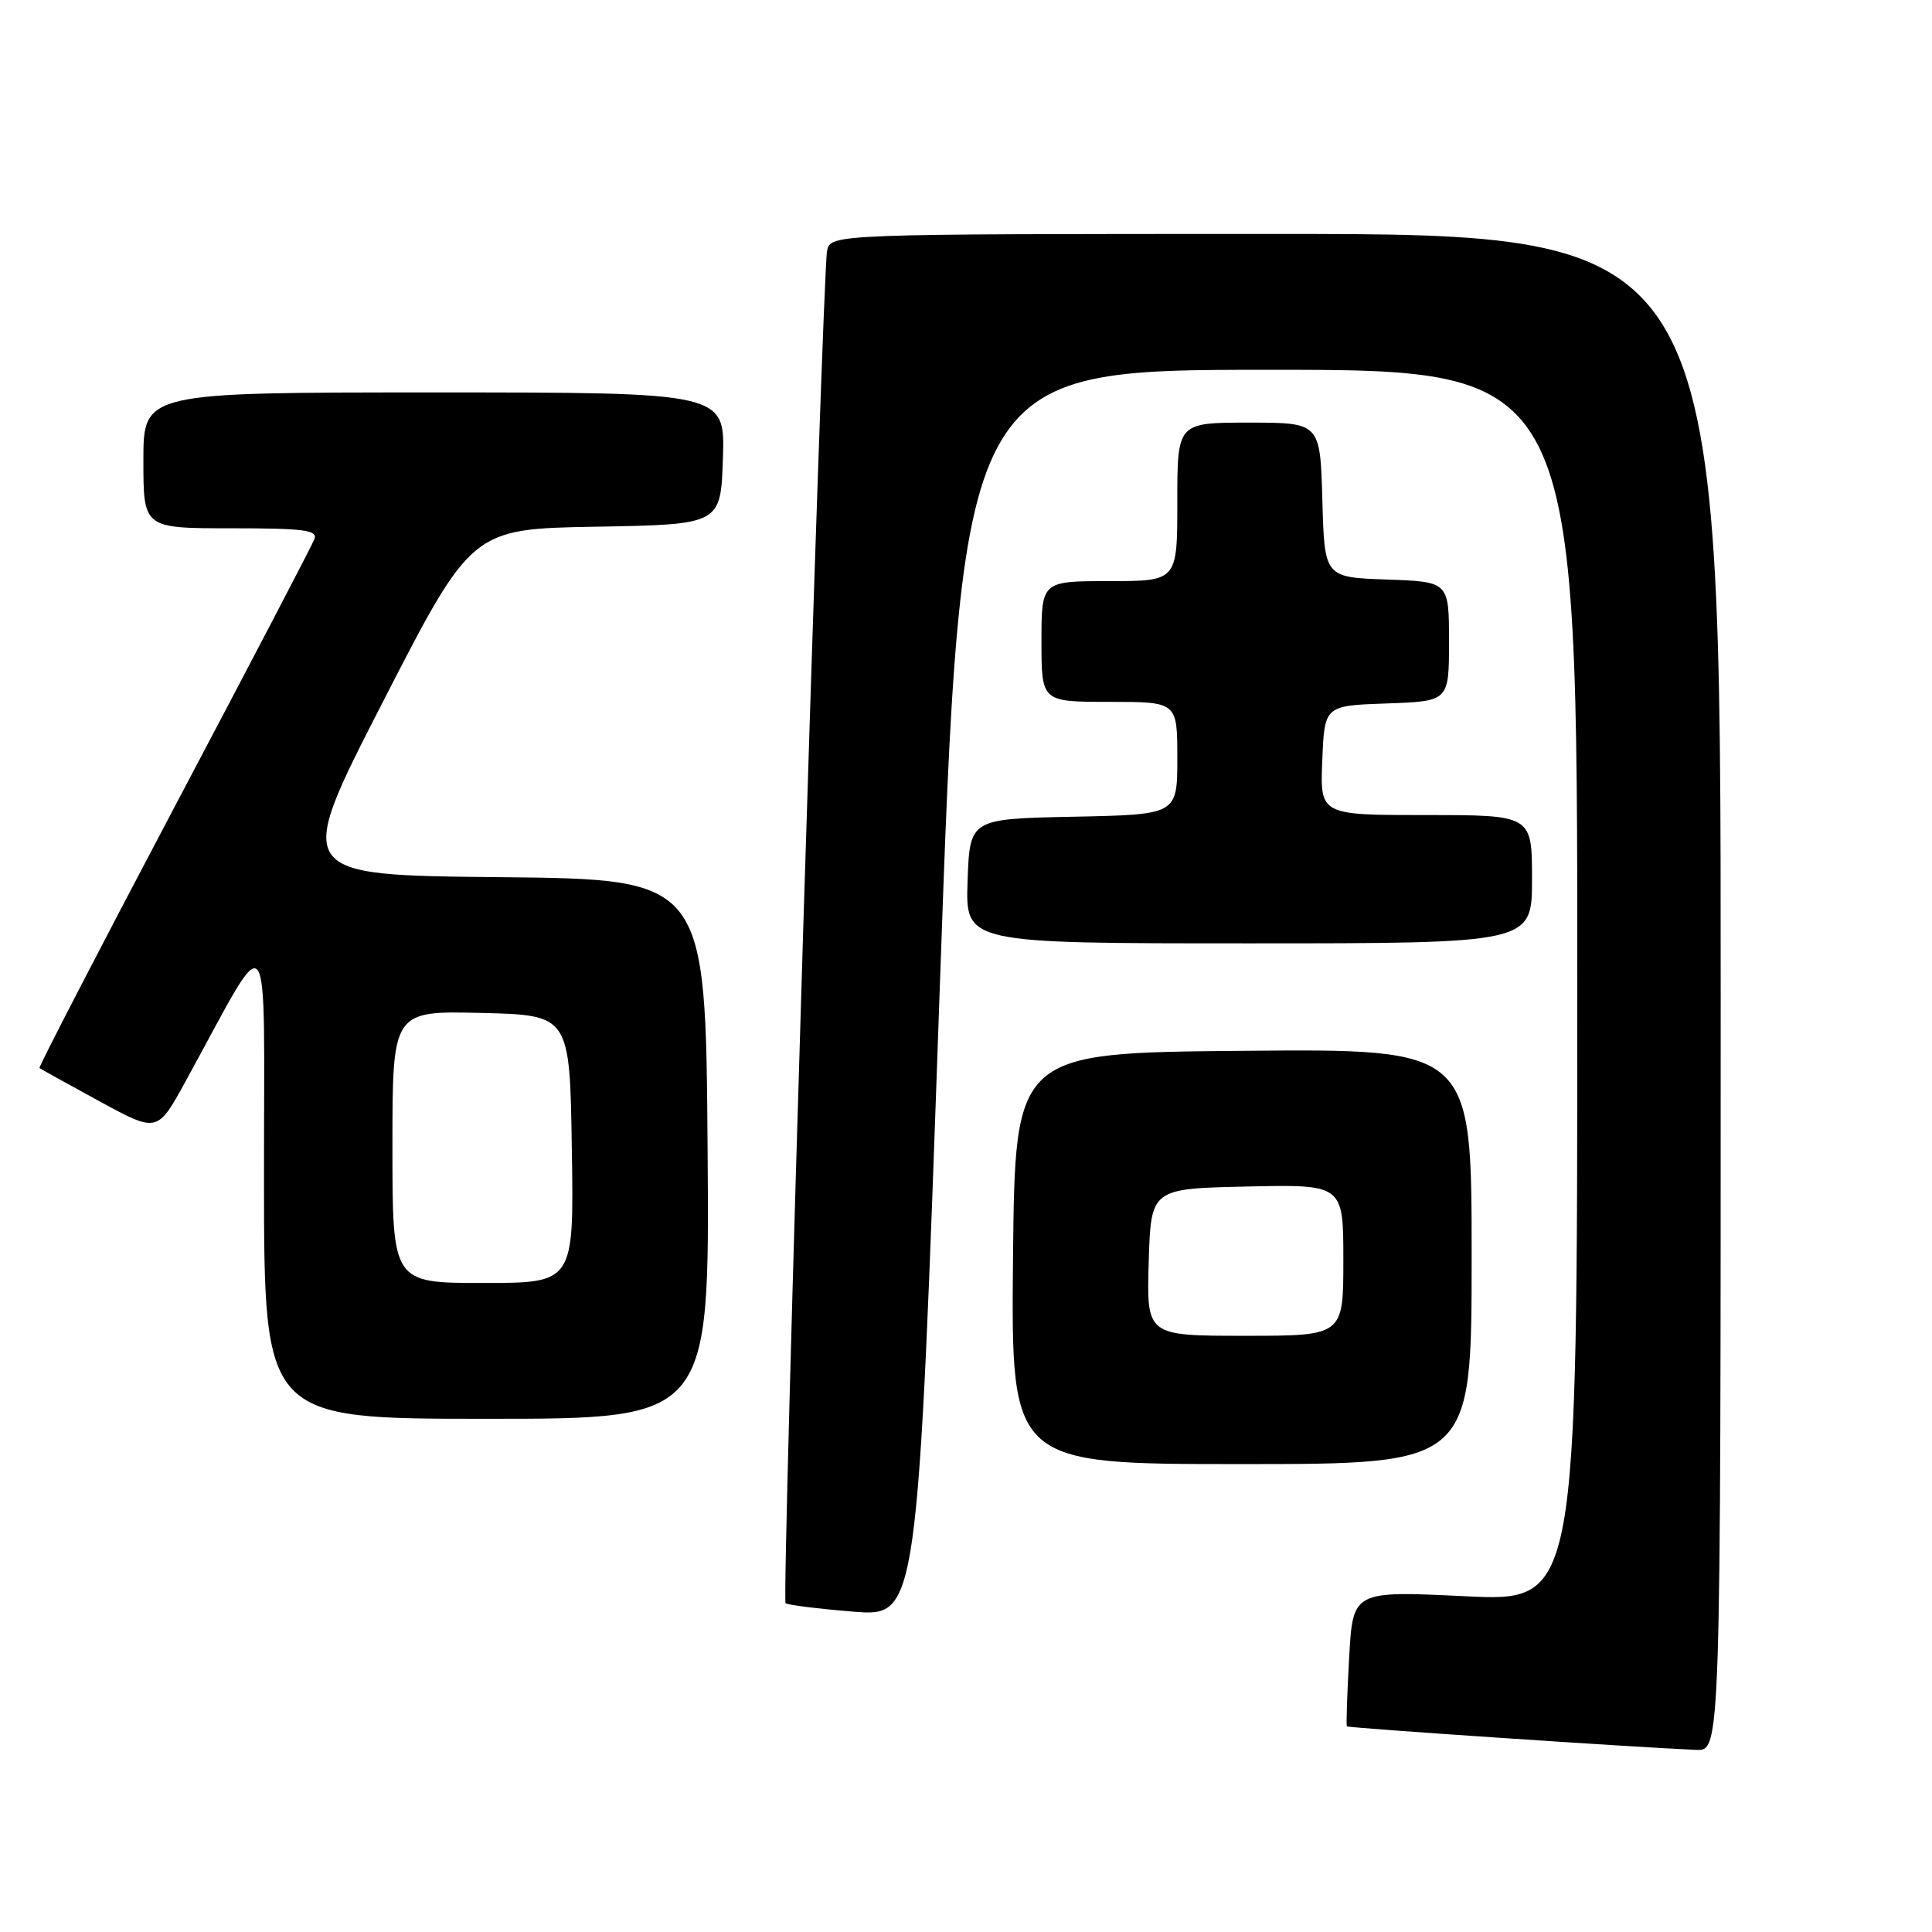 <?xml version="1.0" encoding="UTF-8" standalone="no"?>
<!DOCTYPE svg PUBLIC "-//W3C//DTD SVG 1.1//EN" "http://www.w3.org/Graphics/SVG/1.1/DTD/svg11.dtd" >
<svg xmlns="http://www.w3.org/2000/svg" xmlns:xlink="http://www.w3.org/1999/xlink" version="1.1" viewBox="0 0 256 256">
 <g >
 <path fill="currentColor"
d=" M 228.00 131.50 C 228.00 31.00 228.00 31.00 169.02 31.00 C 110.04 31.00 110.04 31.00 109.59 33.25 C 108.96 36.45 103.57 211.90 104.09 212.43 C 104.33 212.66 108.36 213.17 113.06 213.55 C 121.60 214.24 121.60 214.24 124.50 131.62 C 127.40 49.00 127.40 49.00 168.20 49.00 C 209.00 49.00 209.00 49.00 209.00 130.61 C 209.00 212.23 209.00 212.23 194.13 211.51 C 179.26 210.79 179.26 210.79 178.77 219.64 C 178.50 224.51 178.36 228.61 178.47 228.75 C 178.64 228.97 216.71 231.53 224.75 231.87 C 228.00 232.00 228.00 232.00 228.00 131.50 Z  M 195.00 166.49 C 195.00 138.97 195.00 138.97 164.75 139.24 C 134.50 139.50 134.50 139.50 134.23 166.75 C 133.97 194.00 133.97 194.00 164.48 194.00 C 195.00 194.00 195.00 194.00 195.00 166.49 Z  M 93.76 152.25 C 93.50 116.50 93.50 116.50 66.22 116.23 C 38.95 115.97 38.95 115.97 50.72 93.03 C 62.50 70.08 62.50 70.08 79.00 69.79 C 95.50 69.50 95.50 69.50 95.79 60.75 C 96.08 52.00 96.08 52.00 57.54 52.00 C 19.00 52.00 19.00 52.00 19.00 61.00 C 19.00 70.00 19.00 70.00 30.61 70.00 C 40.31 70.00 42.12 70.24 41.66 71.44 C 41.36 72.24 32.98 88.28 23.04 107.09 C 13.10 125.91 5.09 141.40 5.23 141.52 C 5.38 141.64 8.95 143.62 13.17 145.92 C 20.85 150.10 20.85 150.10 24.58 143.30 C 36.16 122.19 34.97 120.70 34.98 156.25 C 35.00 188.00 35.00 188.00 64.51 188.00 C 94.03 188.00 94.03 188.00 93.76 152.25 Z  M 203.00 116.50 C 203.00 108.00 203.00 108.00 188.96 108.00 C 174.91 108.00 174.91 108.00 175.21 100.75 C 175.50 93.50 175.50 93.50 183.75 93.21 C 192.00 92.92 192.00 92.92 192.00 85.00 C 192.00 77.08 192.00 77.08 183.75 76.79 C 175.50 76.50 175.50 76.50 175.22 66.25 C 174.93 56.00 174.93 56.00 165.47 56.00 C 156.00 56.00 156.00 56.00 156.00 66.50 C 156.00 77.00 156.00 77.00 147.00 77.00 C 138.00 77.00 138.00 77.00 138.00 85.00 C 138.00 93.00 138.00 93.00 147.00 93.00 C 156.00 93.00 156.00 93.00 156.00 100.47 C 156.00 107.94 156.00 107.94 142.25 108.22 C 128.50 108.50 128.50 108.50 128.21 116.75 C 127.92 125.00 127.92 125.00 165.46 125.00 C 203.00 125.00 203.00 125.00 203.00 116.50 Z  M 152.21 167.25 C 152.50 157.50 152.50 157.50 165.25 157.22 C 178.00 156.94 178.00 156.94 178.00 166.97 C 178.00 177.00 178.00 177.00 164.96 177.00 C 151.93 177.00 151.93 177.00 152.21 167.25 Z  M 52.00 151.97 C 52.00 133.94 52.00 133.94 63.75 134.22 C 75.50 134.50 75.50 134.50 75.77 152.25 C 76.05 170.00 76.05 170.00 64.02 170.00 C 52.00 170.00 52.00 170.00 52.00 151.97 Z "/>
</g>
</svg>